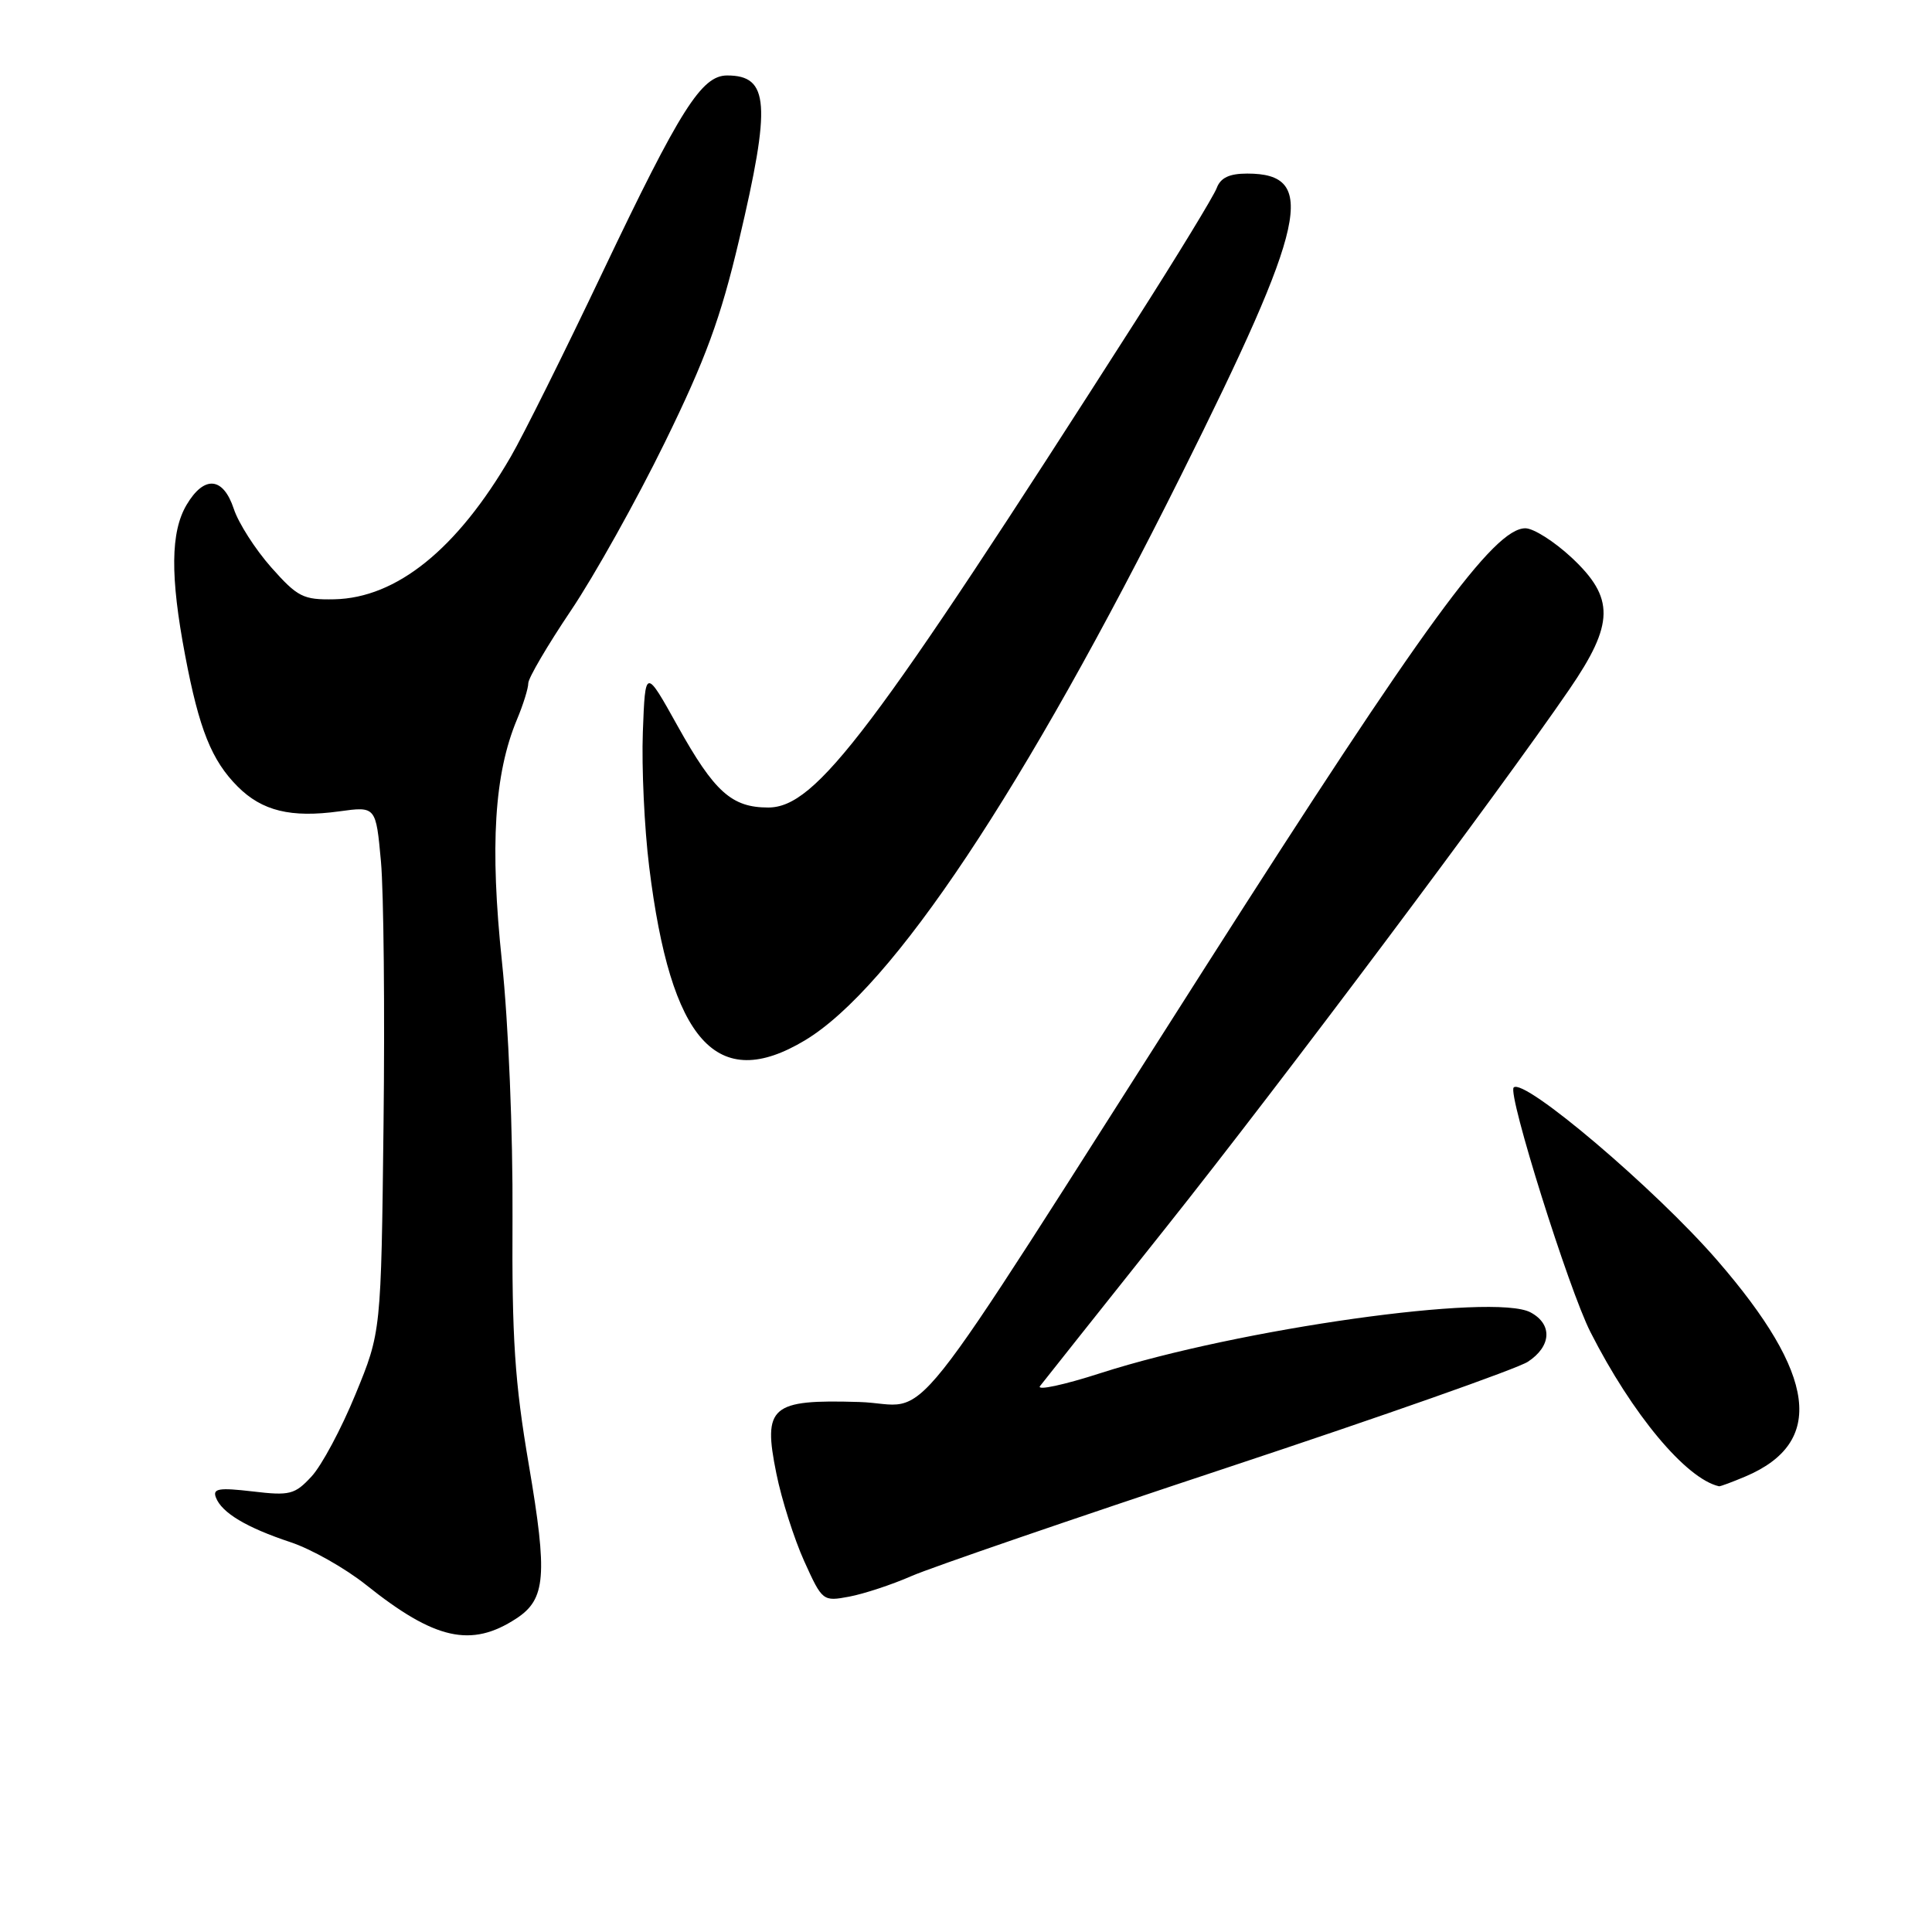 <?xml version="1.0" encoding="UTF-8" standalone="no"?>
<!DOCTYPE svg PUBLIC "-//W3C//DTD SVG 1.1//EN" "http://www.w3.org/Graphics/SVG/1.1/DTD/svg11.dtd" >
<svg xmlns="http://www.w3.org/2000/svg" xmlns:xlink="http://www.w3.org/1999/xlink" version="1.1" viewBox="0 0 256 256">
 <g >
 <path fill="currentColor"
d=" M 68.43 214.45 C 72.32 211.90 72.57 208.78 70.08 194.14 C 68.20 183.13 67.82 177.36 67.91 161.28 C 67.97 150.08 67.38 135.67 66.51 127.42 C 64.90 112.10 65.49 102.54 68.50 95.34 C 69.33 93.37 70.00 91.20 70.00 90.53 C 70.00 89.86 72.54 85.52 75.65 80.90 C 78.76 76.28 84.35 66.27 88.08 58.65 C 93.49 47.61 95.49 42.17 97.93 31.81 C 102.19 13.77 101.92 10.00 96.35 10.00 C 92.96 10.00 90.15 14.44 79.88 36.00 C 74.78 46.73 69.29 57.75 67.69 60.50 C 60.58 72.76 52.55 79.24 44.28 79.41 C 40.17 79.49 39.43 79.11 35.94 75.18 C 33.84 72.81 31.60 69.32 30.98 67.43 C 29.57 63.17 27.05 62.96 24.72 66.90 C 22.60 70.49 22.54 76.36 24.53 86.83 C 26.39 96.66 28.04 100.76 31.50 104.23 C 34.73 107.46 38.54 108.39 44.95 107.51 C 49.81 106.84 49.81 106.84 50.48 114.17 C 50.84 118.20 51.00 133.88 50.82 149.00 C 50.50 176.50 50.50 176.50 47.10 184.76 C 45.24 189.30 42.62 194.20 41.28 195.64 C 39.06 198.04 38.40 198.21 33.46 197.62 C 28.99 197.10 28.15 197.24 28.61 198.43 C 29.39 200.46 32.66 202.41 38.50 204.35 C 41.25 205.26 45.75 207.81 48.50 210.00 C 57.63 217.30 62.45 218.37 68.43 214.45 Z  M 120.79 208.83 C 123.38 207.70 142.24 201.22 162.70 194.44 C 183.16 187.66 201.05 181.36 202.45 180.44 C 205.58 178.39 205.74 175.47 202.81 173.90 C 197.95 171.30 164.12 176.07 145.91 181.92 C 140.96 183.52 137.31 184.30 137.81 183.66 C 138.30 183.02 145.87 173.50 154.62 162.50 C 169.84 143.36 198.56 105.05 207.95 91.34 C 213.91 82.64 213.97 79.23 208.24 73.88 C 205.95 71.75 203.20 70.00 202.12 70.00 C 197.96 70.00 188.70 82.69 159.80 128.00 C 118.35 192.97 123.84 186.07 113.82 185.77 C 102.13 185.42 101.06 186.34 102.87 195.24 C 103.56 198.68 105.23 203.91 106.56 206.86 C 108.96 212.16 109.03 212.22 112.54 211.56 C 114.49 211.19 118.20 209.97 120.79 208.83 Z  M 231.28 195.64 C 241.88 191.15 240.71 182.19 227.54 167.00 C 219.33 157.53 201.90 142.74 200.57 144.10 C 199.74 144.96 207.86 170.84 210.74 176.50 C 216.27 187.40 223.41 195.95 227.78 196.94 C 227.94 196.97 229.51 196.39 231.28 195.64 Z  M 106.66 137.85 C 118.24 130.89 135.72 104.64 156.49 63.00 C 173.21 29.49 174.63 23.00 165.27 23.00 C 162.89 23.00 161.73 23.55 161.22 24.92 C 160.82 25.98 156.00 33.89 150.50 42.50 C 115.54 97.20 108.14 107.00 101.79 107.00 C 96.96 107.00 94.66 104.94 89.81 96.24 C 85.50 88.50 85.50 88.50 85.18 97.00 C 85.01 101.67 85.38 109.71 86.02 114.86 C 88.88 138.04 94.99 144.85 106.66 137.85 Z "/>
</g>
</svg>